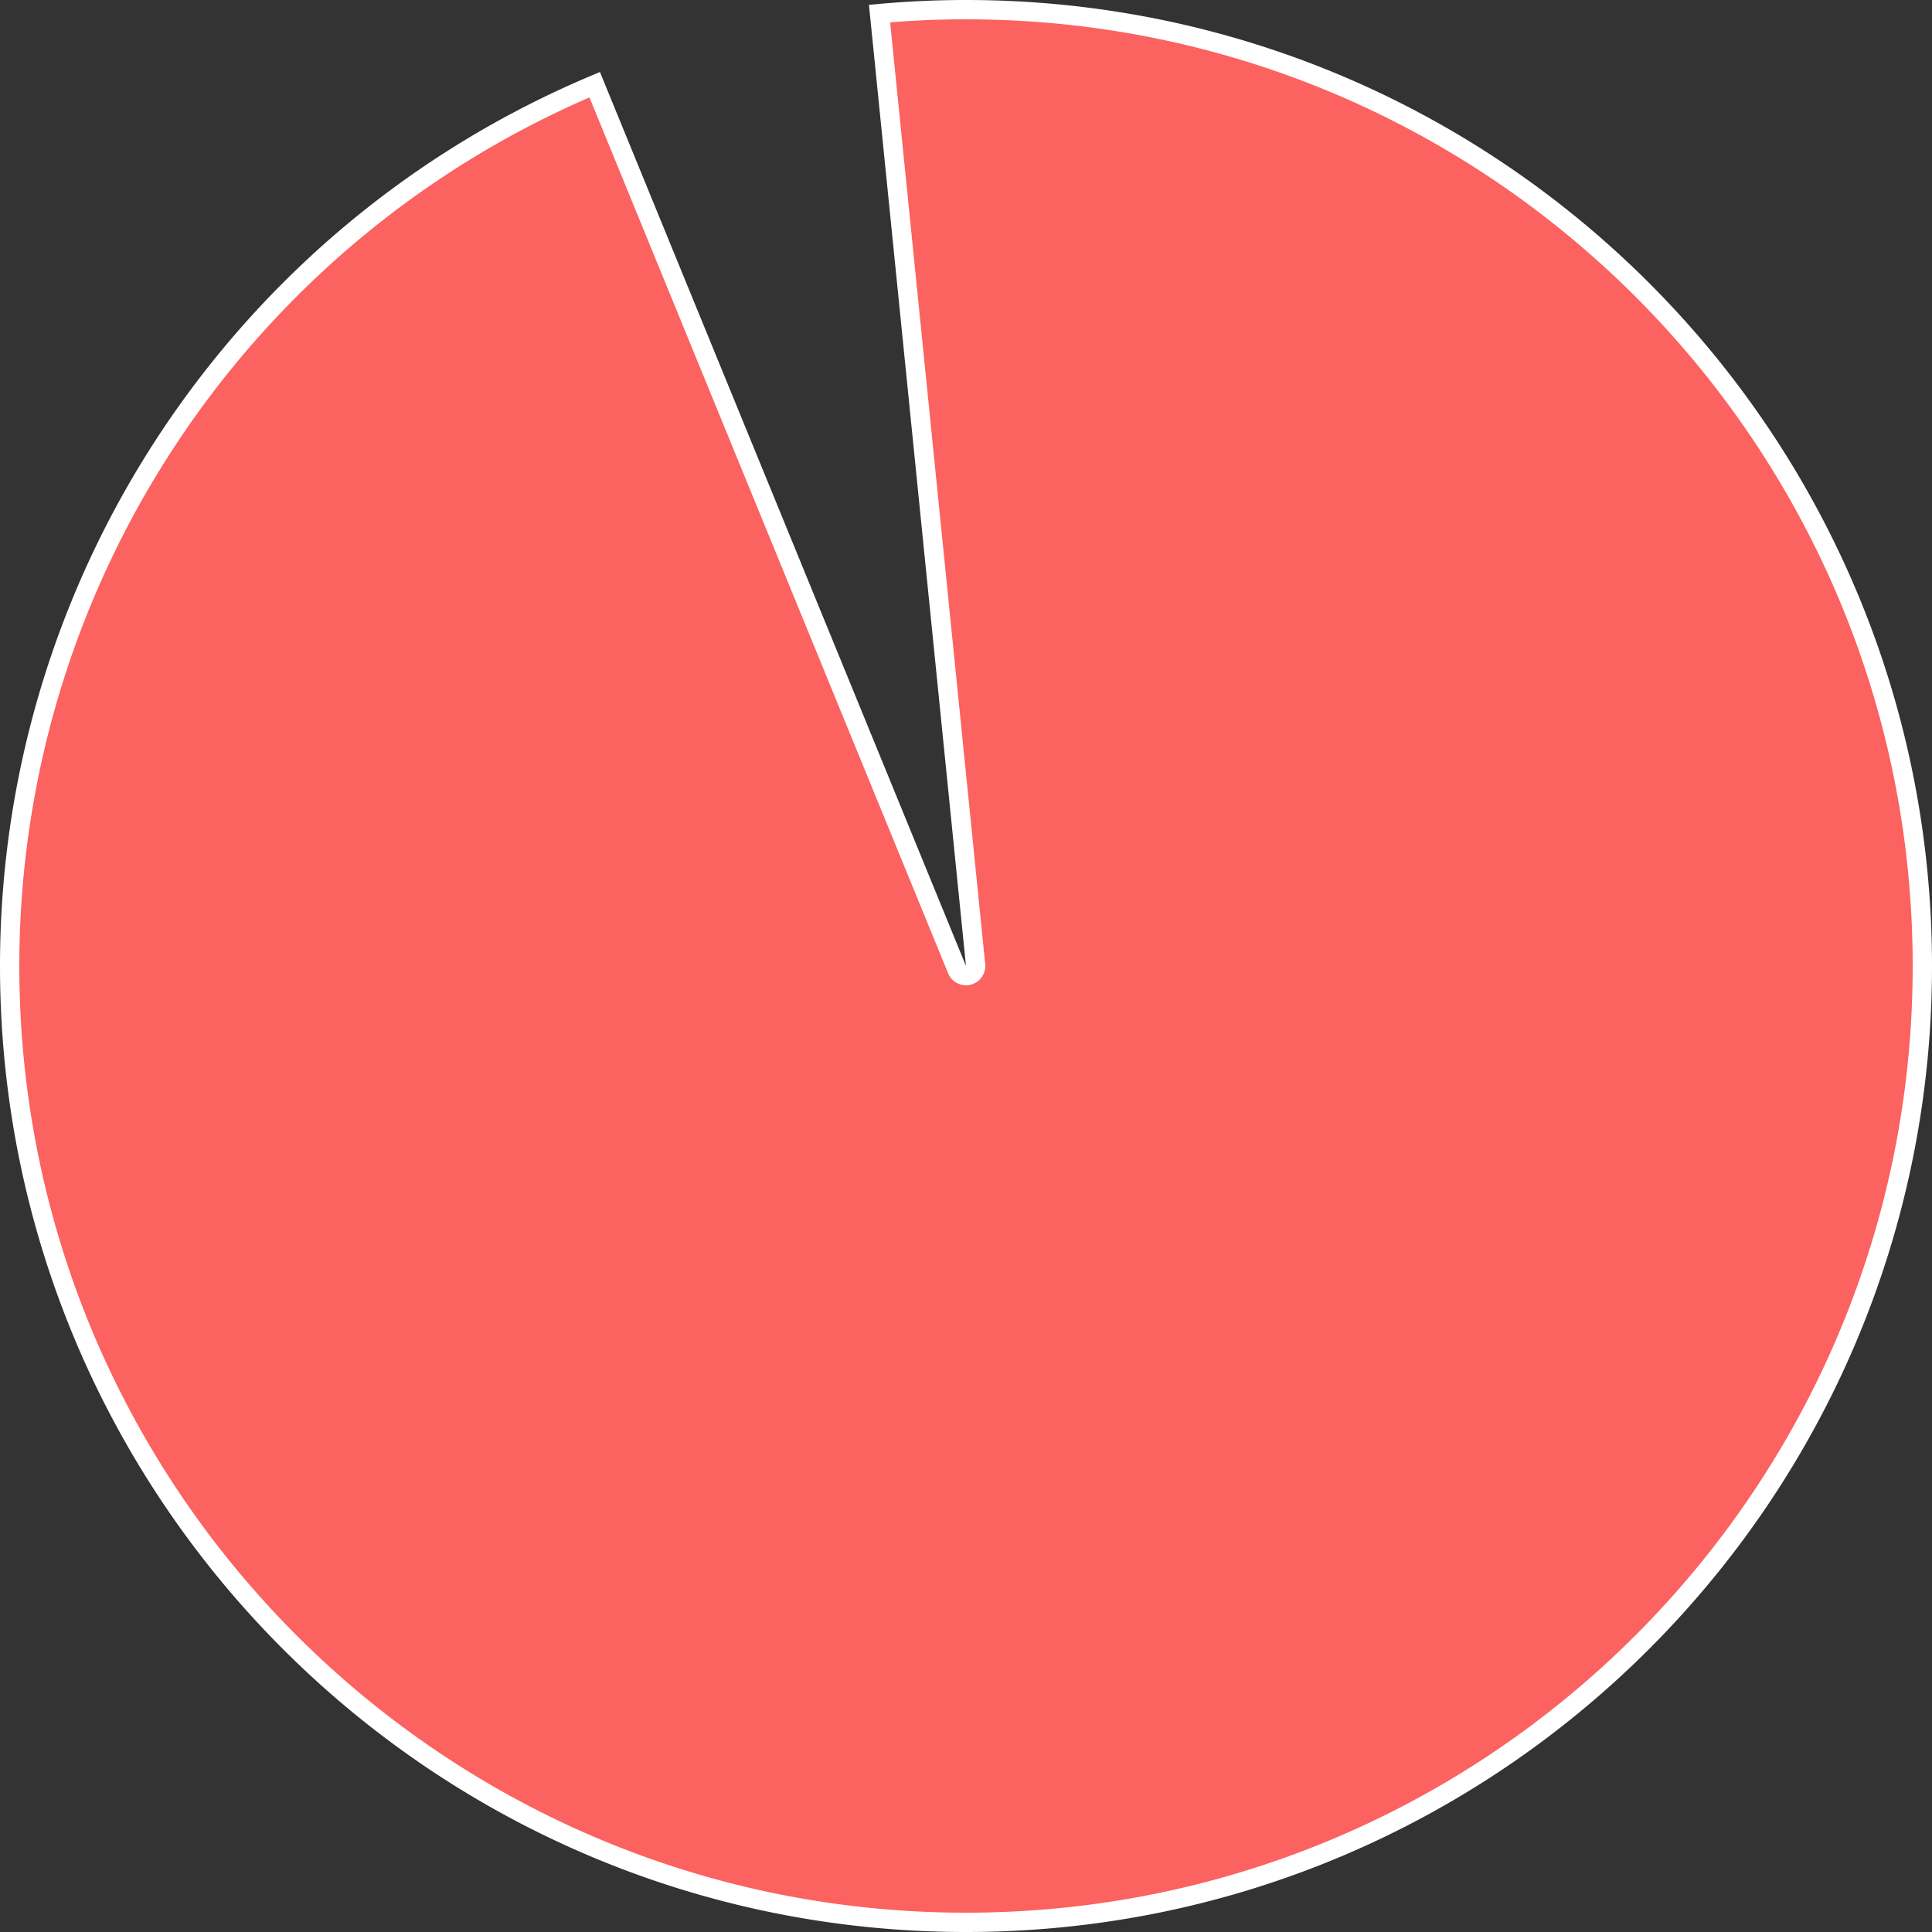 ﻿<?xml version="1.0" encoding="utf-8"?>
<svg version="1.1" xmlns:xlink="http://www.w3.org/1999/xlink" width="100px" height="100px" xmlns="http://www.w3.org/2000/svg">
  <rect width="100%" height="100%" fill="#333333" stroke="none"/>
  <g transform="matrix(1 0 0 1 -60 -142 )">
    <path d="M 105.525 142.703  C 107.013 142.568  108.506 142.5  110 142.5  C 137.338 142.5  159.5 164.662  159.5 192  C 159.5 219.338  137.338 241.5  110 241.5  C 82.662 241.5  60.5 219.338  60.5 192  C 60.5 172.073  72.446 154.107  90.781 146.384  L 109.537 192.189  A 0.5 0.5 0 0 0 110.497 191.95 L 105.525 142.703  Z " fill-rule="nonzero" fill="#fb6260" stroke="none" />
    <path d="M 105.525 142.703  C 107.013 142.568  108.506 142.5  110 142.5  C 137.338 142.5  159.5 164.662  159.5 192  C 159.5 219.338  137.338 241.5  110 241.5  C 82.662 241.5  60.5 219.338  60.5 192  C 60.5 172.073  72.446 154.107  90.781 146.384  L 109.537 192.189  A 0.5 0.5 0 0 0 110.497 191.95 L 105.525 142.703  Z " stroke-width="1" stroke="#ffffff" fill="none" />
  </g>
</svg>